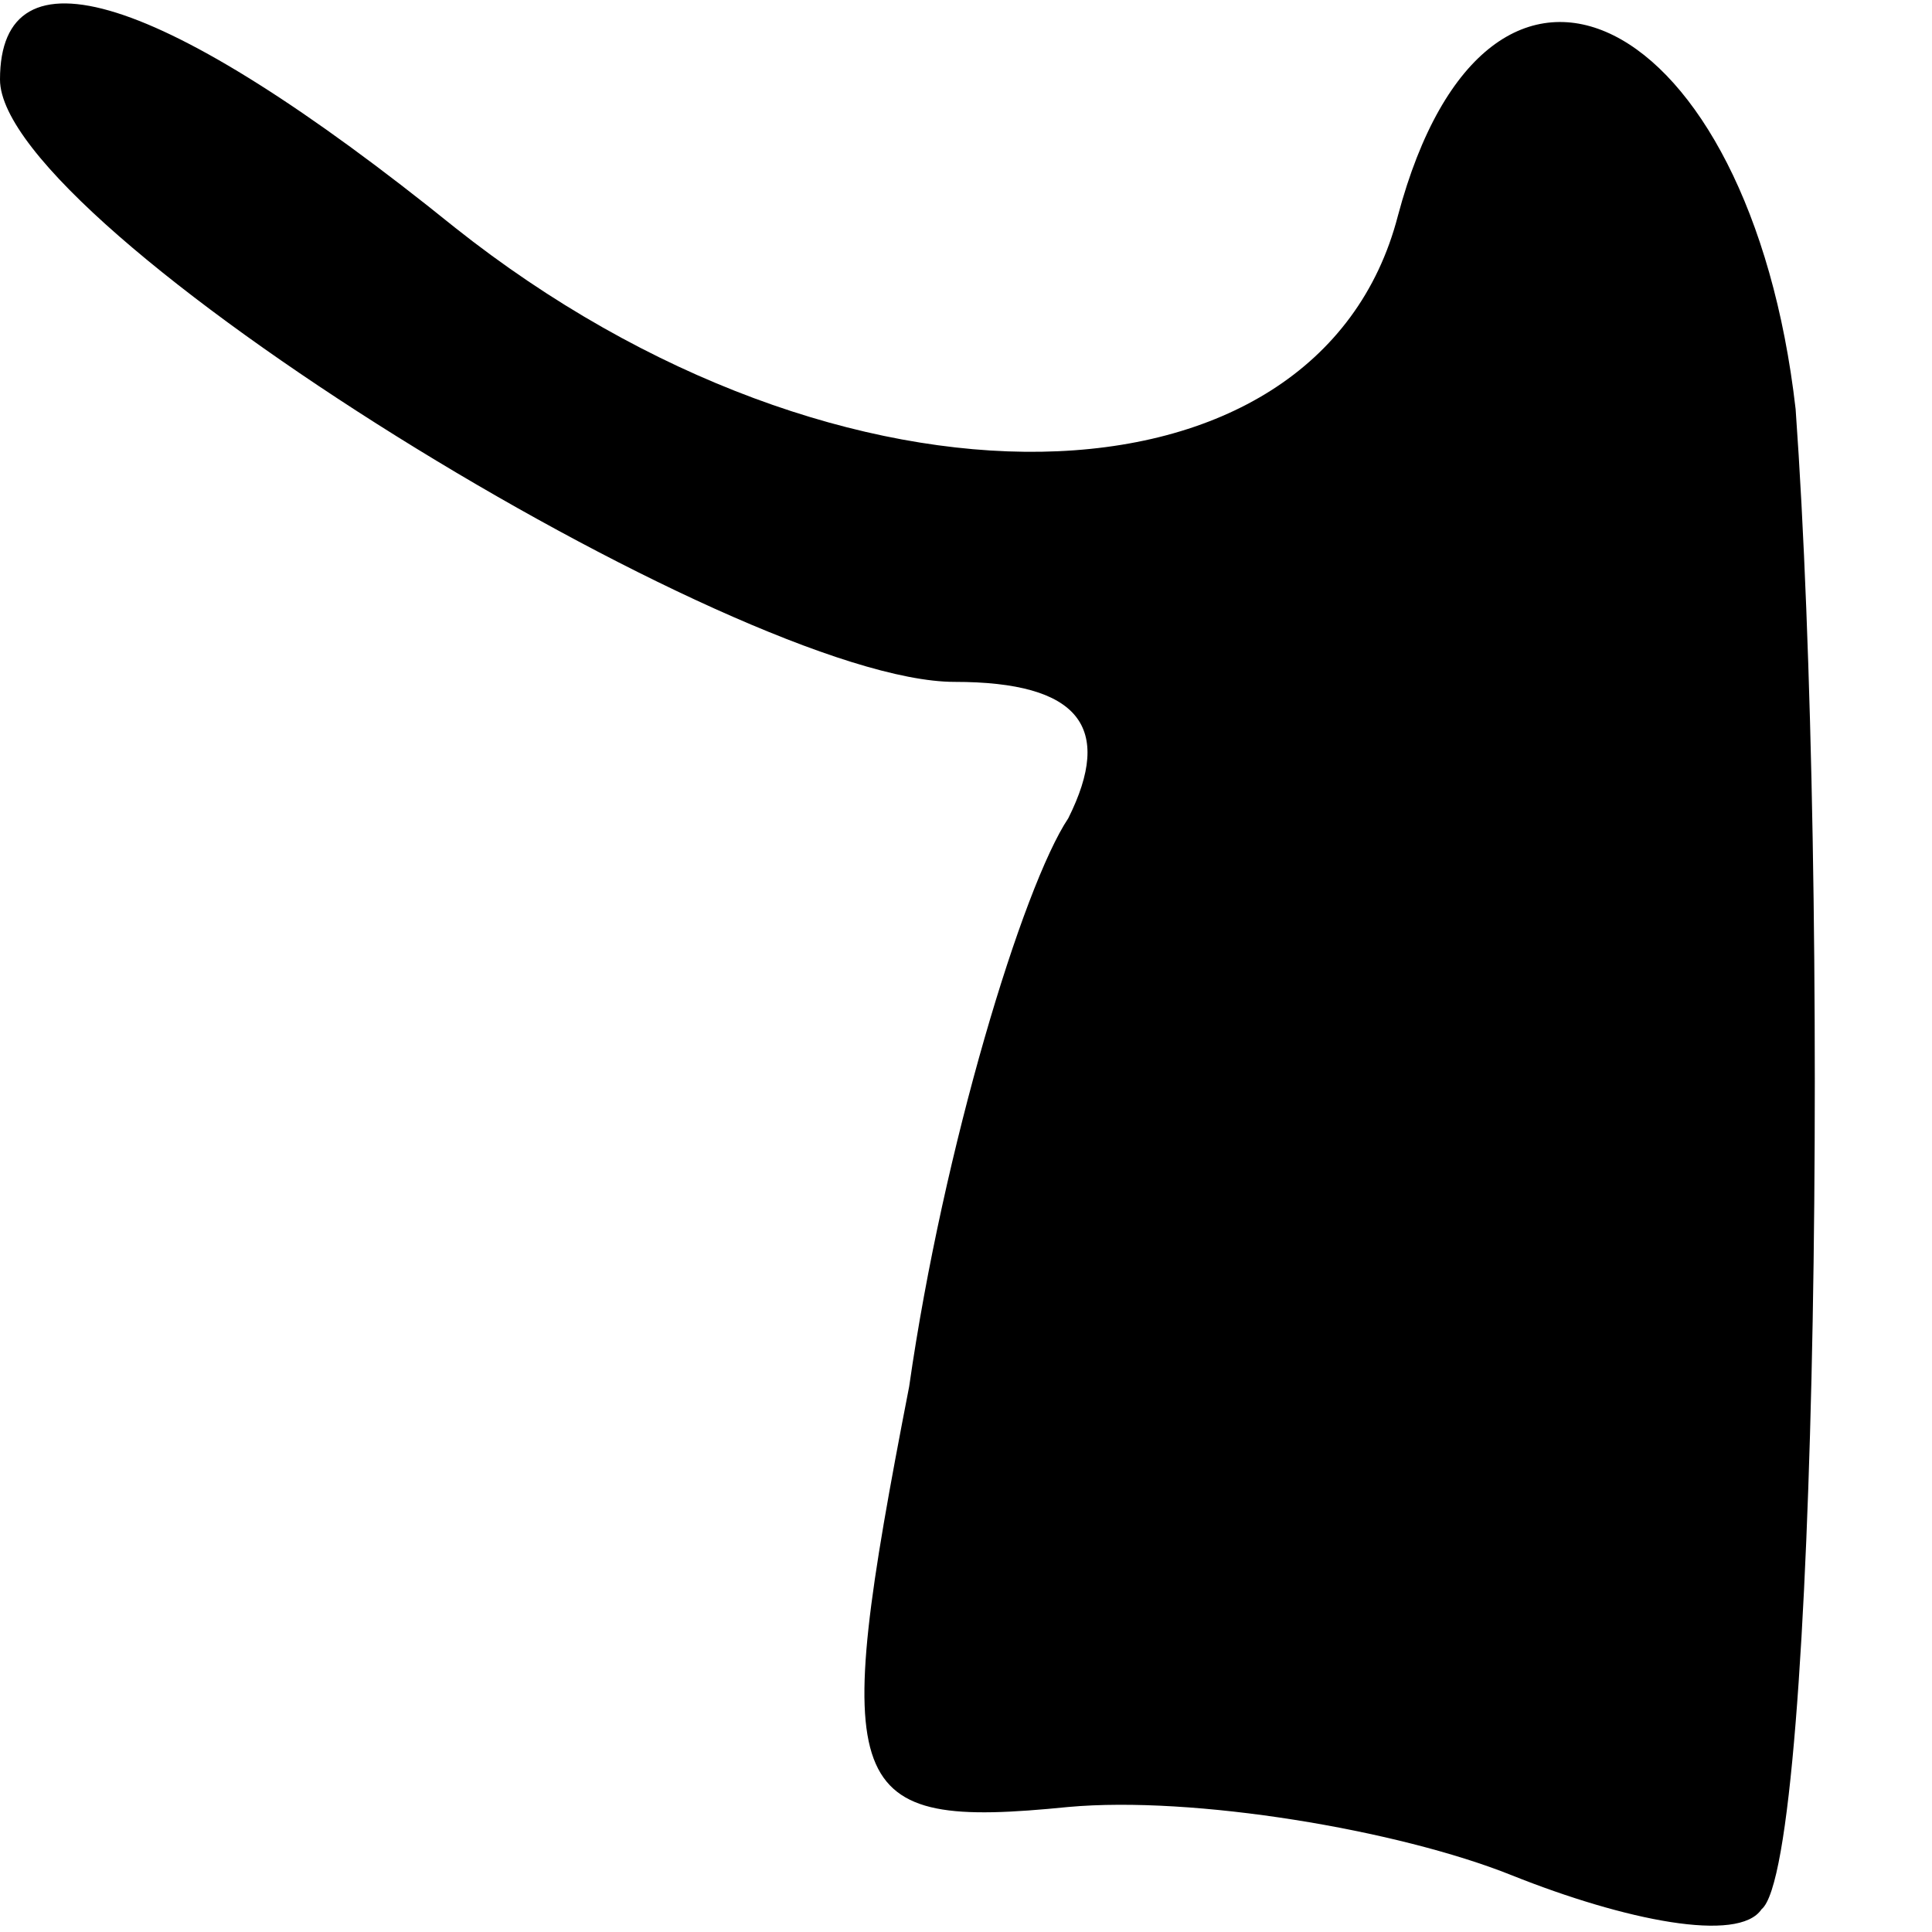 <?xml version="1.0" standalone="no"?>
<!DOCTYPE svg PUBLIC "-//W3C//DTD SVG 20010904//EN"
 "http://www.w3.org/TR/2001/REC-SVG-20010904/DTD/svg10.dtd">
<svg version="1.0" xmlns="http://www.w3.org/2000/svg"
 width="17pt" height="17pt" viewBox="0 0 17 17"
 preserveAspectRatio="xMidYMid meet">
<g transform="translate(0,17) scale(0.1,-0.1)"
fill="#000000" stroke="none">
<path fill="#000000" stroke="none" d="M0 163 c0 -13 65 -53 84 -53 11 0 14
-4 10 -12 -4 -6 -11 -29 -14 -50 -7 -36 -6 -39 14 -37 11 1 29 -2 39 -6 10 -4
20 -6 22 -3 5 4 6 90 3 132 -4 35 -27 47 -35 17 -7 -27 -49 -28 -83 -1 -26 21
-40 25 -40 13z"/>
</g>
</svg>
